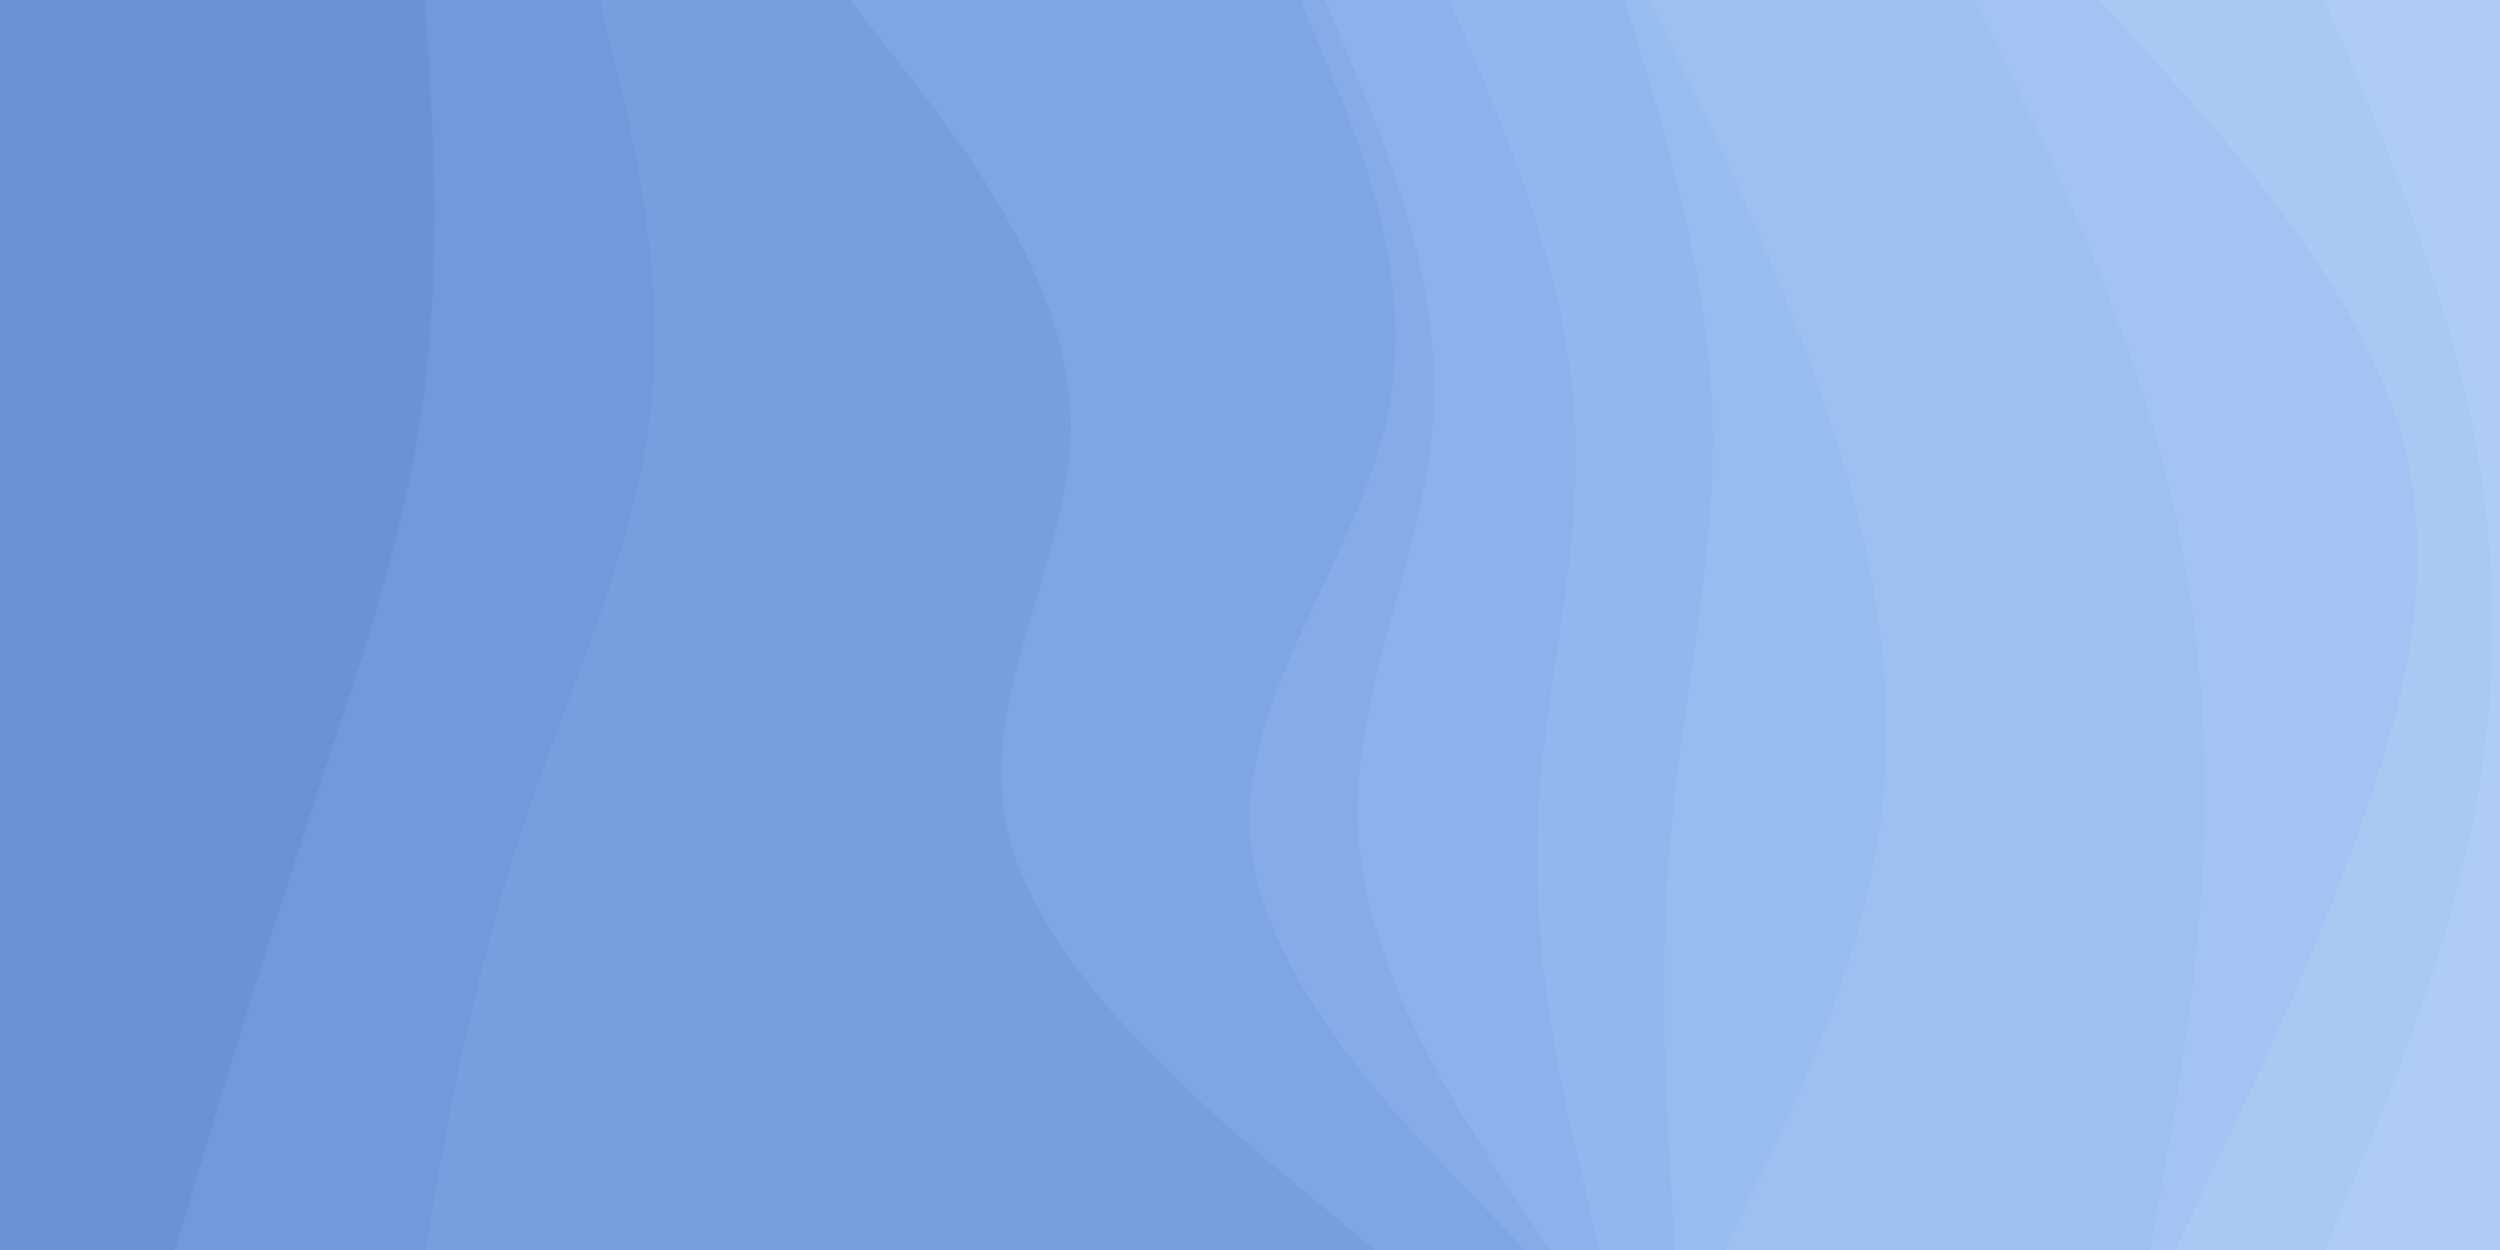 <svg id="visual" viewBox="0 0 900 450" width="900" height="450" xmlns="http://www.w3.org/2000/svg" xmlns:xlink="http://www.w3.org/1999/xlink" version="1.1"><path d="M836 450L846.5 425C857 400 878 350 888.5 300C899 250 899 200 888.5 150C878 100 857 50 846.5 25L836 0L900 0L900 25C900 50 900 100 900 150C900 200 900 250 900 300C900 350 900 400 900 425L900 450Z" fill="#afcdf4"></path><path d="M782 450L794 425C806 400 830 350 848 300C866 250 878 200 861.5 150C845 100 800 50 777.5 25L755 0L837 0L847.5 25C858 50 879 100 889.5 150C900 200 900 250 889.5 300C879 350 858 400 847.5 425L837 450Z" fill="#a9c9f3"></path><path d="M773 450L777.5 425C782 400 791 350 792.5 300C794 250 788 200 773 150C758 100 734 50 722 25L710 0L756 0L778.5 25C801 50 846 100 862.5 150C879 200 867 250 849 300C831 350 807 400 795 425L783 450Z" fill="#a3c4f2"></path><path d="M620 450L632 425C644 400 668 350 675.5 300C683 250 674 200 657.5 150C641 100 617 50 605 25L593 0L711 0L723 25C735 50 759 100 774 150C789 200 795 250 793.5 300C792 350 783 400 778.5 425L774 450Z" fill="#9dc0f1"></path><path d="M602 450L600.5 425C599 400 596 350 600.5 300C605 250 617 200 615.5 150C614 100 599 50 591.5 25L584 0L594 0L606 25C618 50 642 100 658.5 150C675 200 684 250 676.5 300C669 350 645 400 633 425L621 450Z" fill="#97bcf0"></path><path d="M575 450L569 425C563 400 551 350 552.5 300C554 250 569 200 566 150C563 100 542 50 531.5 25L521 0L585 0L592.5 25C600 50 615 100 616.5 150C618 200 606 250 601.5 300C597 350 600 400 601.5 425L603 450Z" fill="#92b7ef"></path><path d="M557 450L540.5 425C524 400 491 350 488 300C485 250 512 200 515 150C518 100 497 50 486.5 25L476 0L522 0L532.5 25C543 50 564 100 567 150C570 200 555 250 553.5 300C552 350 564 400 570 425L576 450Z" fill="#8cb2ed"></path><path d="M548 450L524 425C500 400 452 350 449 300C446 250 488 200 498.5 150C509 100 488 50 477.5 25L467 0L477 0L487.5 25C498 50 519 100 516 150C513 200 486 250 489 300C492 350 525 400 541.5 425L558 450Z" fill="#85ace8"></path><path d="M494 450L464 425C434 400 374 350 362 300C350 250 386 200 384.5 150C383 100 344 50 324.5 25L305 0L468 0L478.5 25C489 50 510 100 499.5 150C489 200 447 250 450 300C453 350 501 400 525 425L549 450Z" fill="#7ea5e4"></path><path d="M152 450L156.5 425C161 400 170 350 186.5 300C203 250 227 200 233 150C239 100 227 50 221 25L215 0L306 0L325.5 25C345 50 384 100 385.5 150C387 200 351 250 363 300C375 350 435 400 465 425L495 450Z" fill="#779fe0"></path><path d="M62 450L69.5 425C77 400 92 350 108.5 300C125 250 143 200 150.5 150C158 100 155 50 153.5 25L152 0L216 0L222 25C228 50 240 100 234 150C228 200 204 250 187.5 300C171 350 162 400 157.5 425L153 450Z" fill="#7199db"></path><path d="M0 450L0 425C0 400 0 350 0 300C0 250 0 200 0 150C0 100 0 50 0 25L0 0L153 0L154.5 25C156 50 159 100 151.5 150C144 200 126 250 109.5 300C93 350 78 400 70.5 425L63 450Z" fill="#6a93d7"></path></svg>